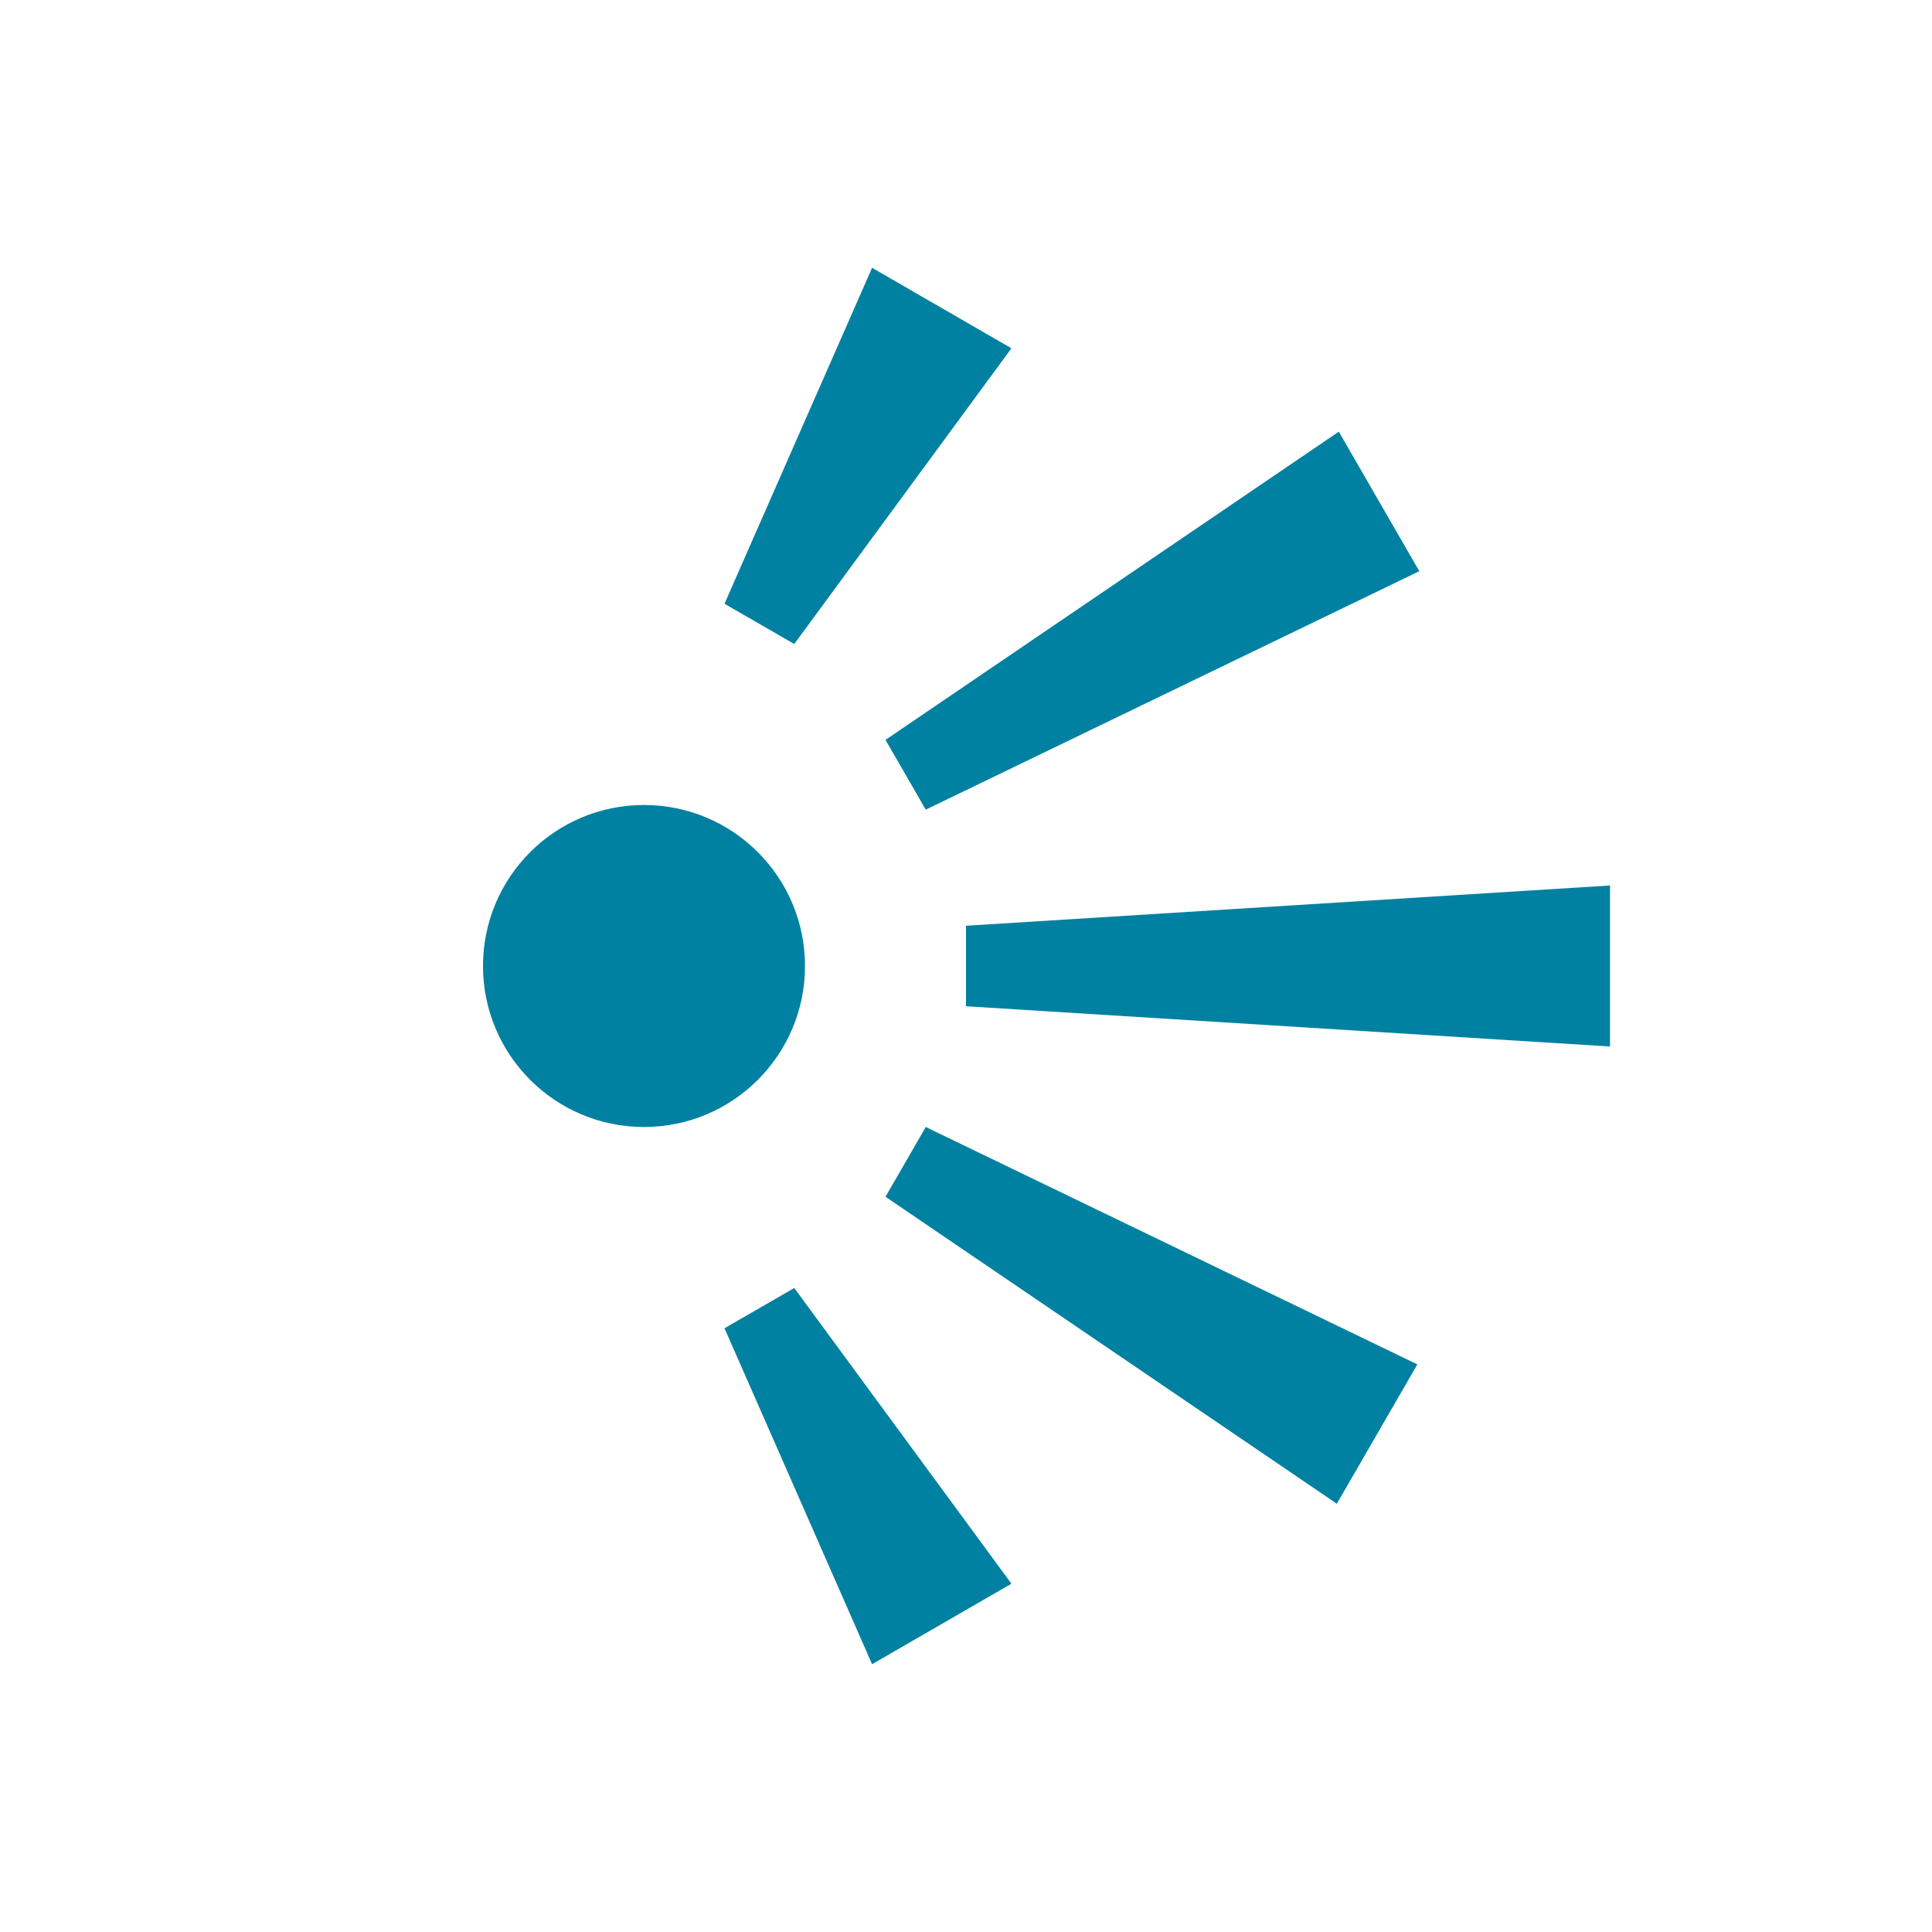 <svg xmlns="http://www.w3.org/2000/svg" viewBox="0 0 108 108">
  <title>observation_point</title>
  <g id="Layer_2" data-name="Layer 2">
    <g id="Icons">
      <g>
        <circle cx="54" cy="54" r="54" style="fill: #fff;opacity: 0"/>
        <circle cx="36" cy="54" r="9" style="fill: #0081a1"/>
        <polygon points="90 58.5 54 56.25 54 51.75 90 49.5 90 58.5" style="fill: #0081a1"/>
        <polygon points="79.34 31.93 51.75 45.26 49.5 41.36 74.84 24.13 79.34 31.93" style="fill: #0081a1"/>
        <polygon points="56.54 19.47 44.4 36 40.5 33.75 48.75 14.97 56.54 19.47" style="fill: #0081a1"/>
        <polygon points="56.54 88.53 44.4 72 40.5 74.25 48.75 93.03 56.54 88.53" style="fill: #0081a1"/>
        <polygon points="74.73 84.06 49.5 66.9 51.75 63 79.23 76.27 74.73 84.06" style="fill: #0081a1"/>
      </g>
    </g>
  </g>
</svg>
